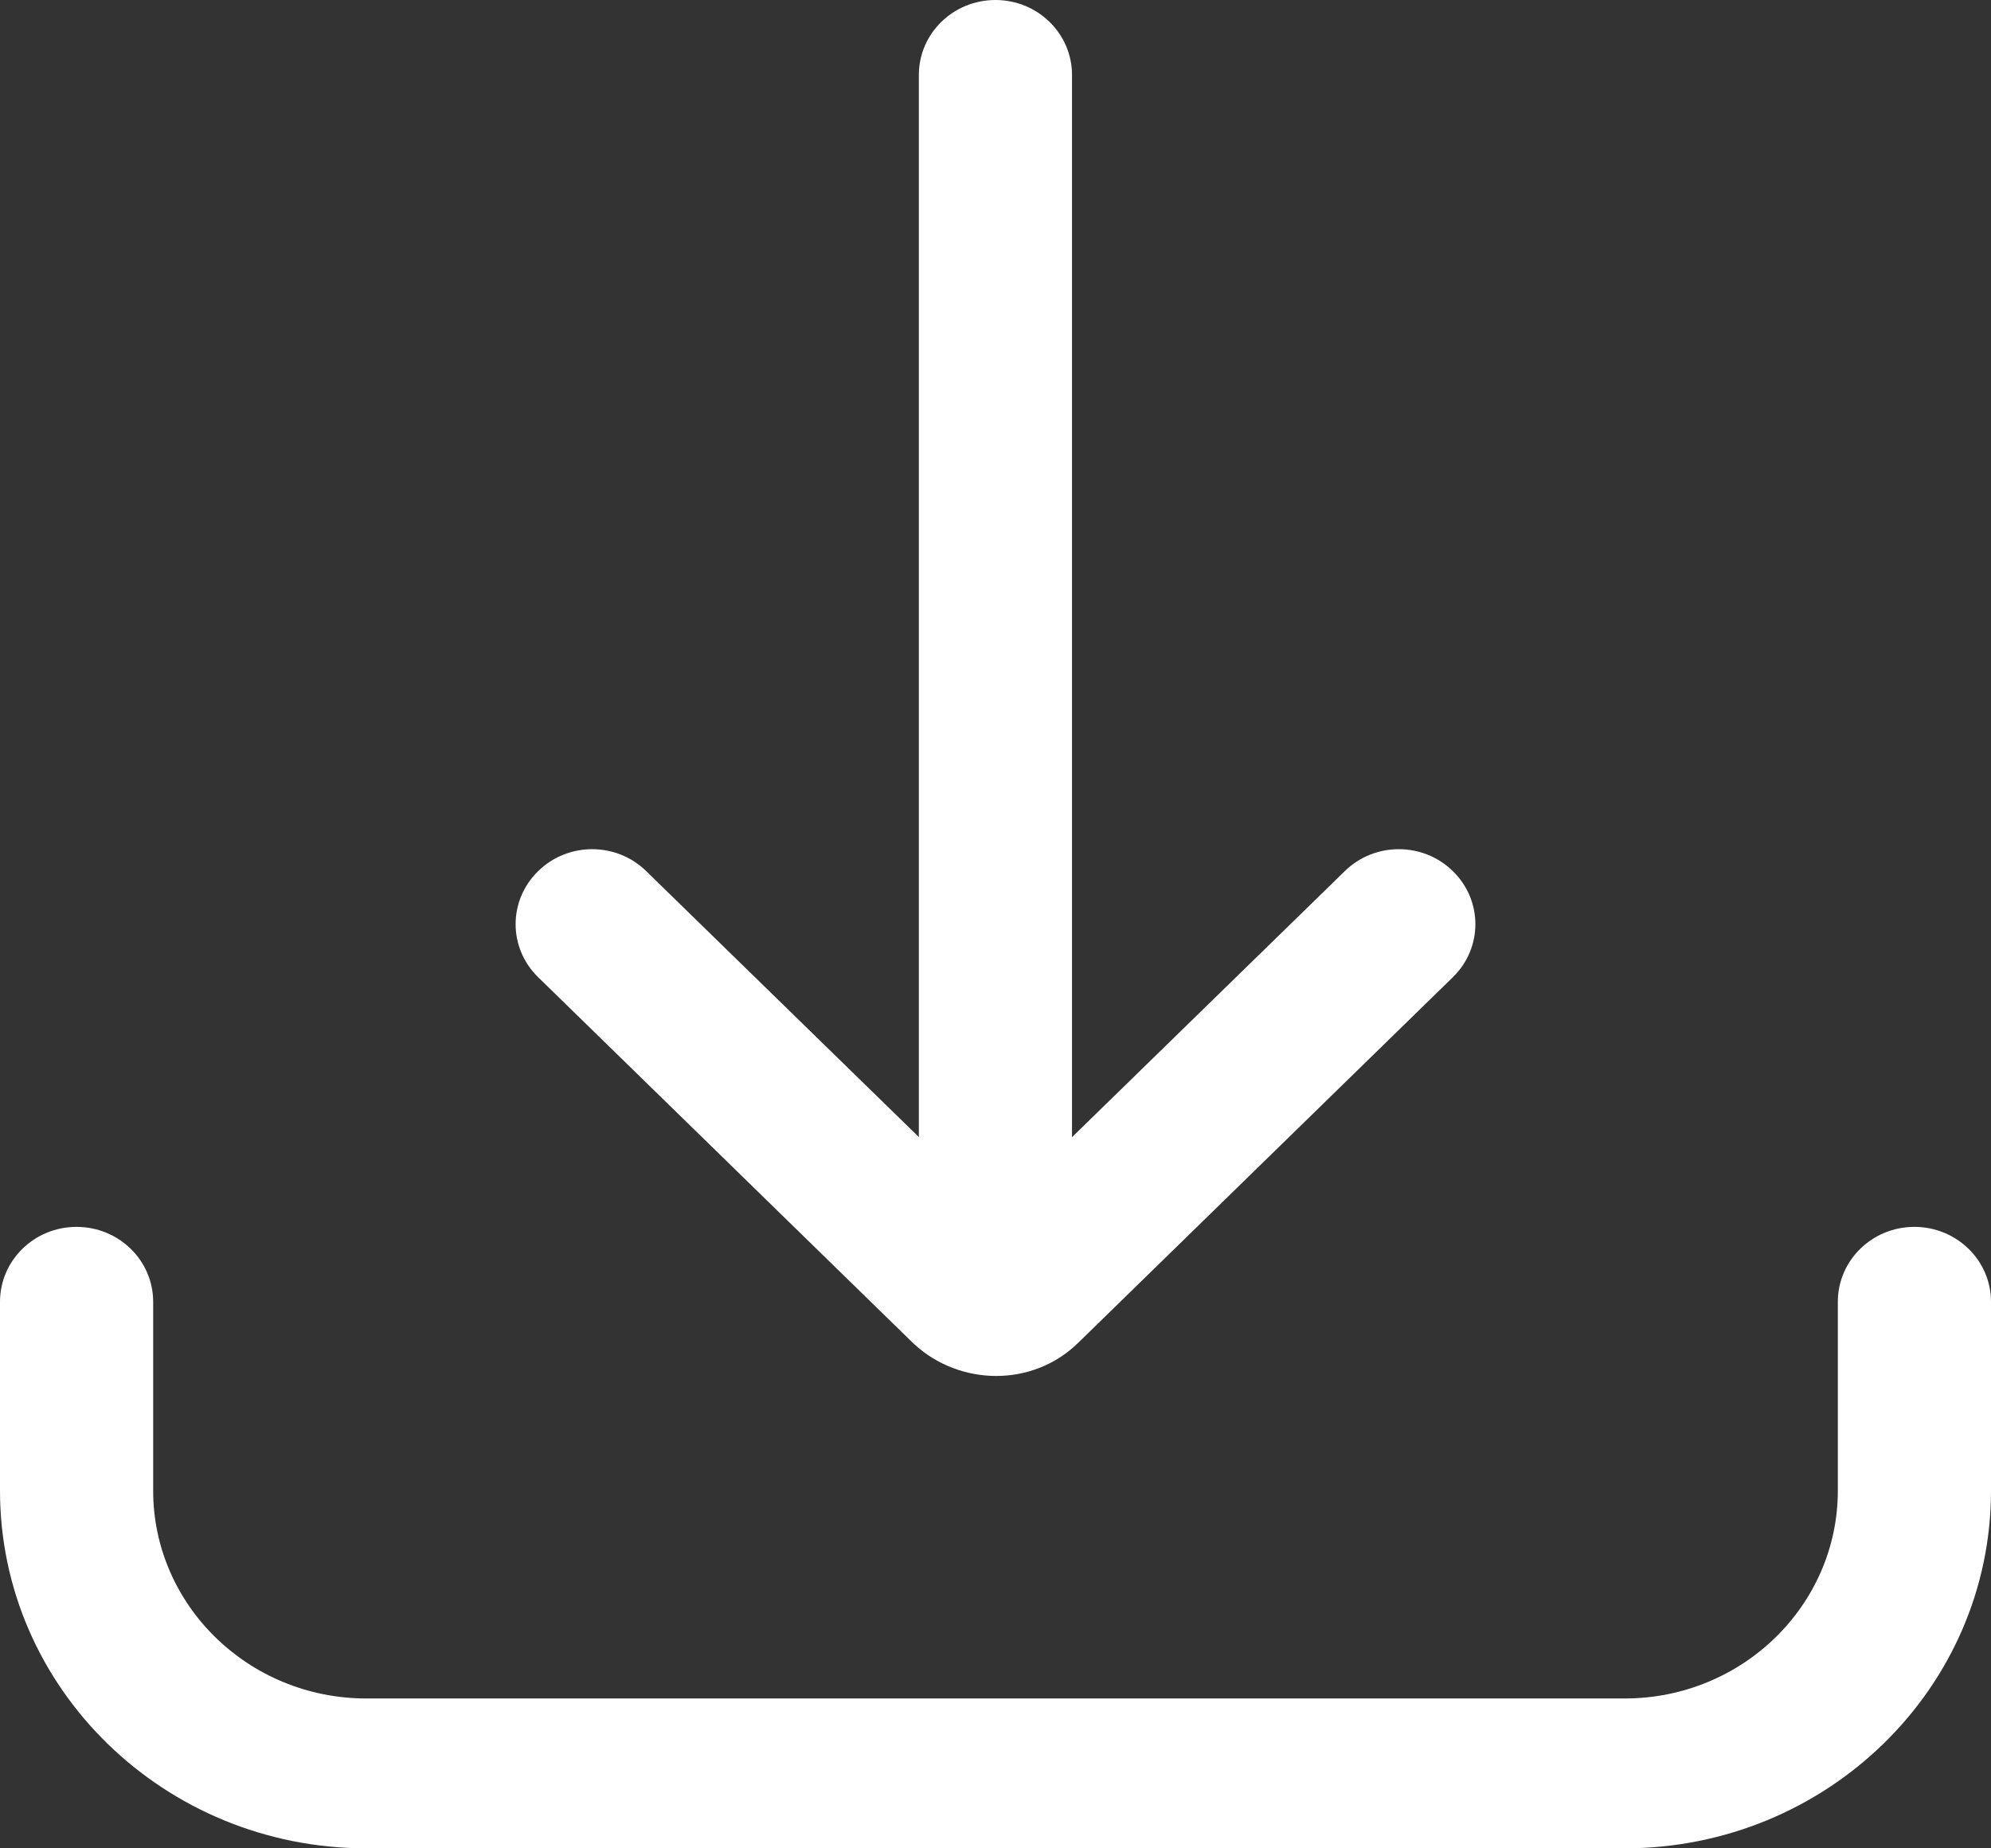 <svg width="14" height="13" viewBox="0 0 14 13" fill="none" xmlns="http://www.w3.org/2000/svg">
<rect x="0" y="0" width="14" height="13" fill="#333333" stroke="none"/>
<path fill-rule="evenodd" clip-rule="evenodd" d="M7 0C7.297 0 7.538 0.236 7.538 0.527V8.896C7.538 9.187 7.297 9.423 7 9.423C6.702 9.423 6.461 9.187 6.461 8.896V0.527C6.461 0.236 6.702 0 7 0Z" fill="white"/>
<path fill-rule="evenodd" clip-rule="evenodd" d="M3.783 6.128C3.993 5.921 4.334 5.921 4.544 6.127L7 8.523L9.456 6.127C9.666 5.921 10.007 5.921 10.217 6.128C10.427 6.334 10.427 6.667 10.216 6.873L7.582 9.444C7.582 9.444 7.582 9.444 7.582 9.444C7.257 9.762 6.746 9.745 6.431 9.456C6.427 9.452 6.423 9.449 6.419 9.445L3.784 6.873C3.573 6.667 3.573 6.334 3.783 6.128Z" fill="white"/>
<path fill-rule="evenodd" clip-rule="evenodd" d="M0.538 8.629C0.836 8.629 1.077 8.865 1.077 9.156V10.484C1.077 11.288 1.746 11.946 2.577 11.946H11.423C12.254 11.946 12.923 11.288 12.923 10.484V9.156C12.923 8.865 13.164 8.629 13.461 8.629C13.759 8.629 14 8.865 14 9.156V10.484C14 11.873 12.846 13 11.423 13H2.577C1.154 13 0 11.873 0 10.484V9.156C0 8.865 0.241 8.629 0.538 8.629Z" fill="white"/>
</svg>
